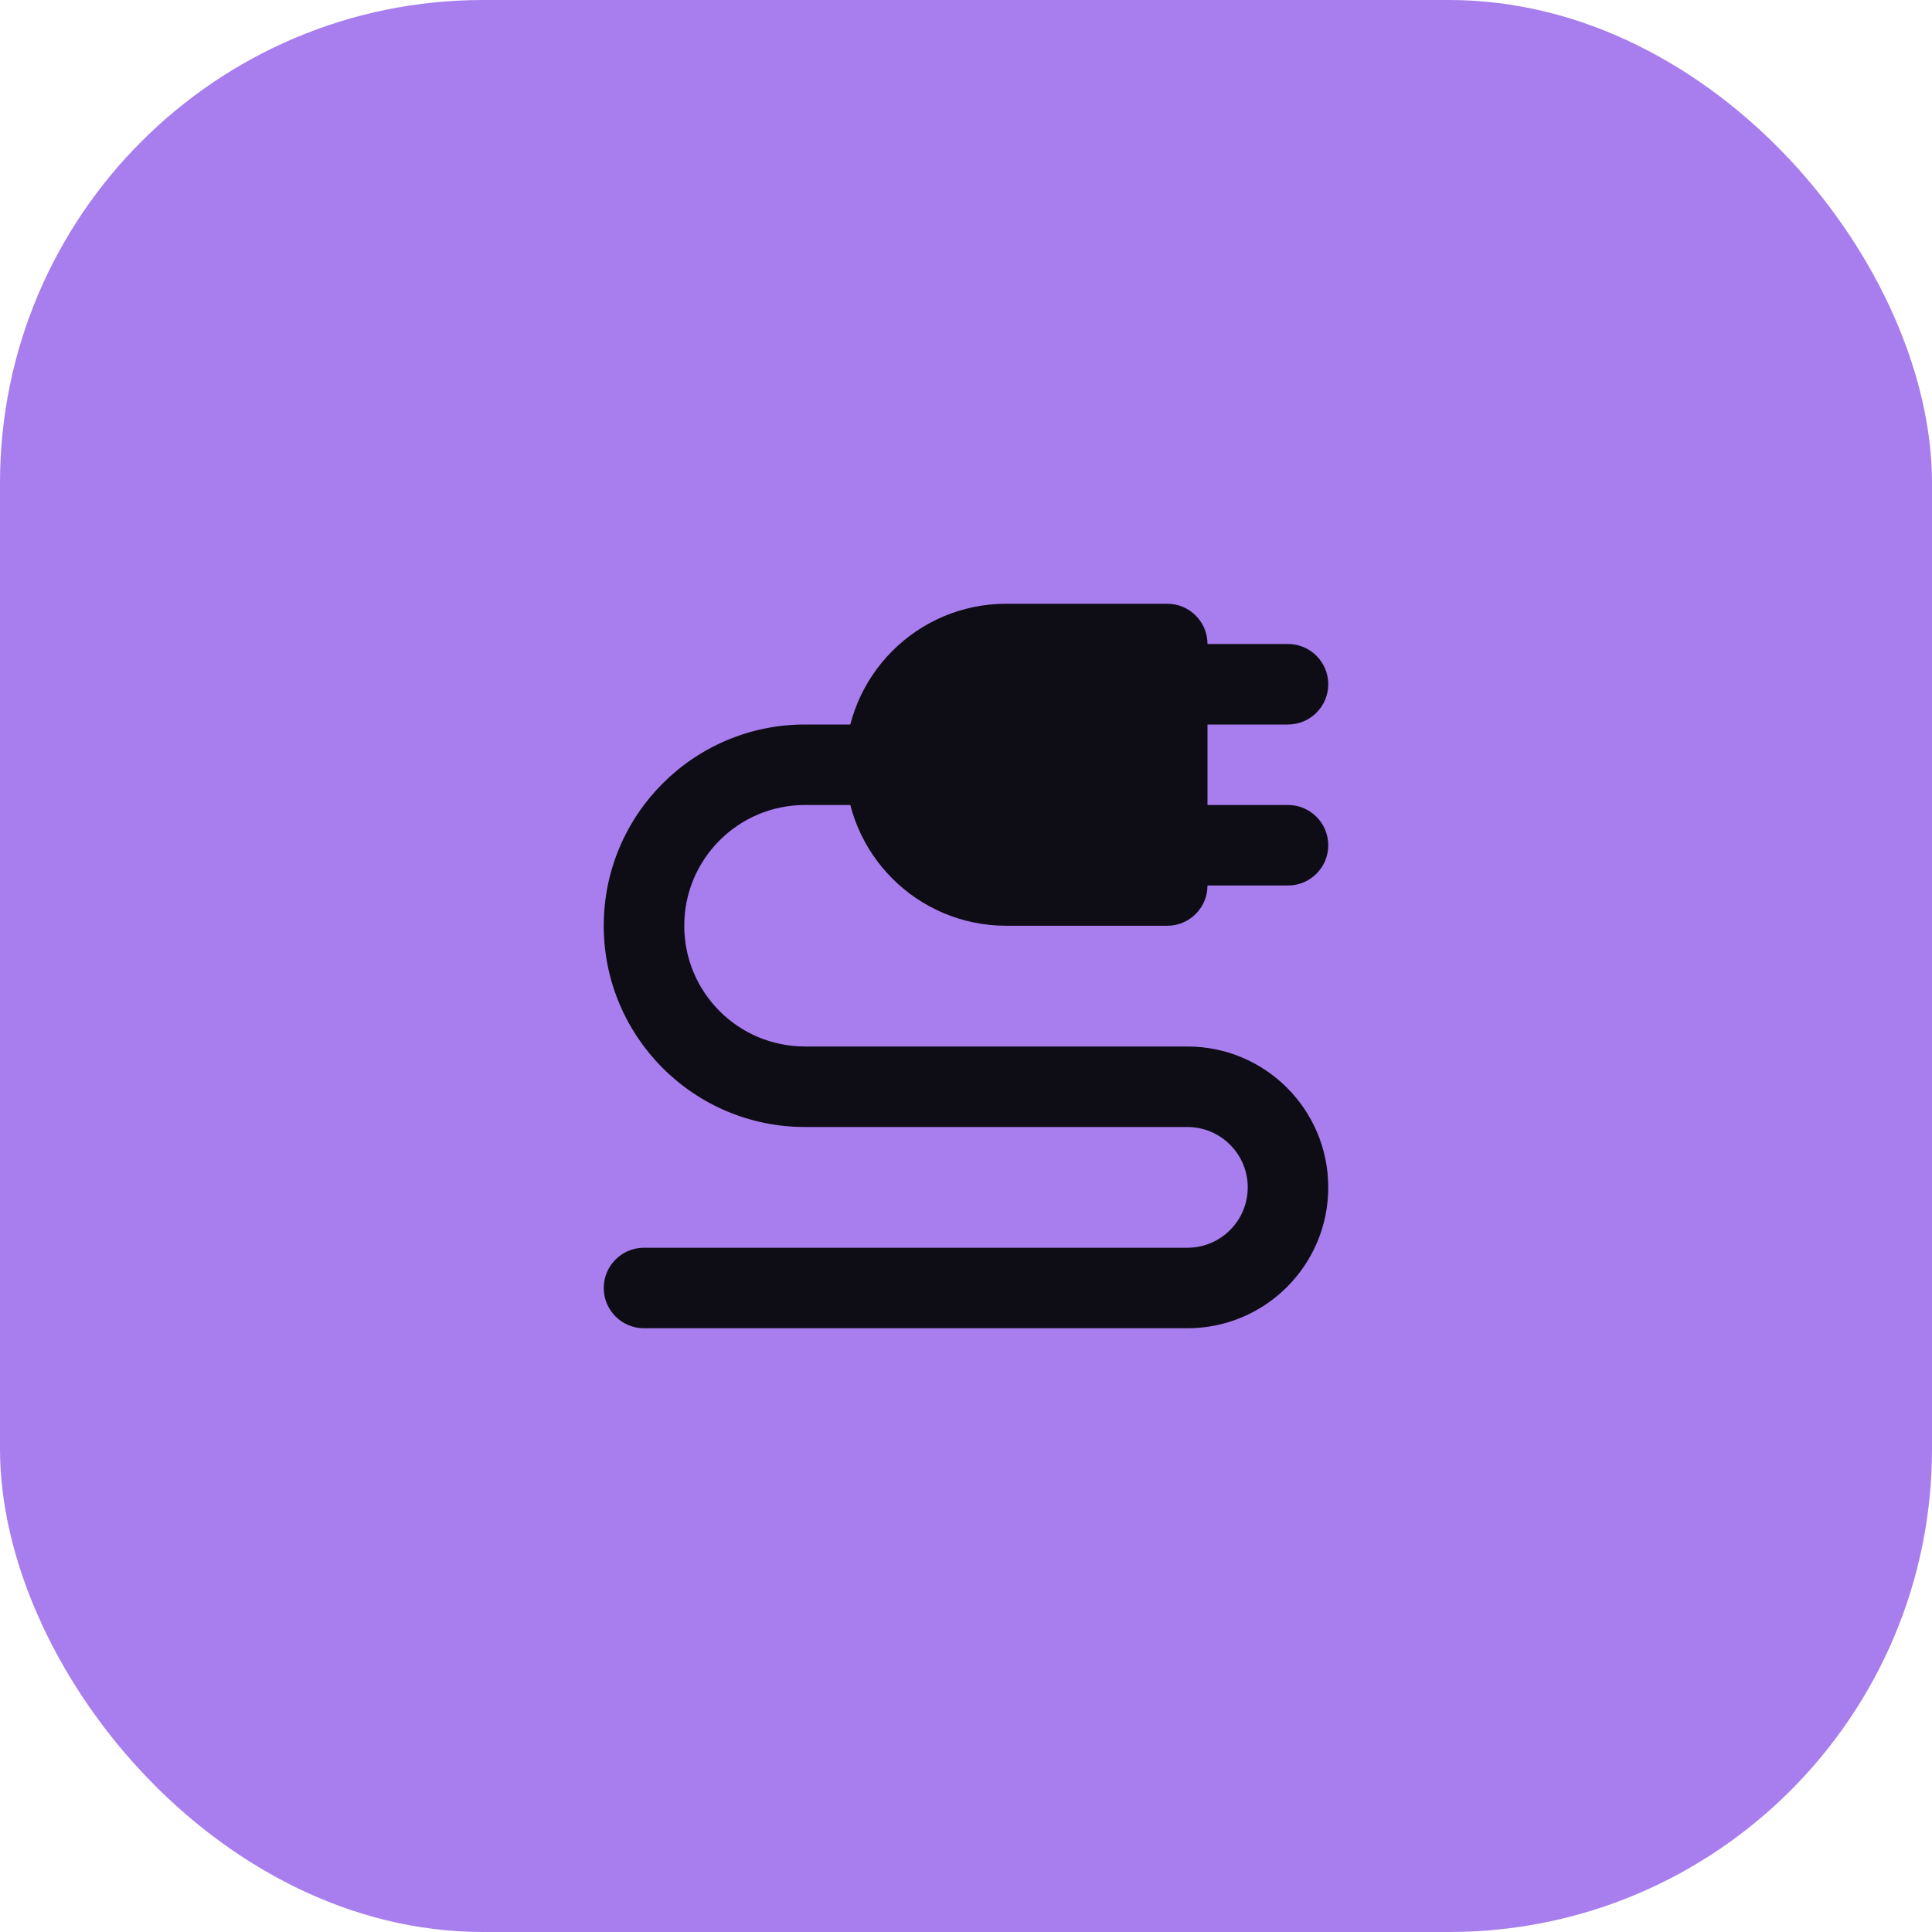 <svg width="36" height="36" viewBox="0 0 36 36" fill="none" xmlns="http://www.w3.org/2000/svg">
<rect width="36" height="36" rx="9" fill="#A87DEE"/>
<path fill-rule="evenodd" clip-rule="evenodd" d="M23.25 22.125C23.25 21.504 22.746 21 22.125 21H15C12.929 21 11.25 19.321 11.25 17.25C11.25 15.179 12.929 13.5 15 13.5H17.25V15H15C13.757 15 12.75 16.007 12.75 17.25C12.75 18.493 13.757 19.5 15 19.5H22.125C23.575 19.5 24.75 20.675 24.75 22.125C24.75 23.575 23.575 24.75 22.125 24.75H12C11.586 24.75 11.25 24.414 11.25 24C11.25 23.586 11.586 23.25 12 23.25H22.125C22.746 23.25 23.25 22.746 23.25 22.125Z" fill="#0E0C15"/>
<path d="M24 12H21V13.5H24C24.414 13.5 24.75 13.164 24.75 12.75C24.75 12.336 24.414 12 24 12Z" fill="#0E0C15"/>
<path d="M24 15H21V16.5H24C24.414 16.5 24.75 16.164 24.75 15.75C24.75 15.336 24.414 15 24 15Z" fill="#0E0C15"/>
<path d="M15.75 14.25C15.75 12.593 17.093 11.25 18.75 11.25H21.75C22.164 11.25 22.5 11.586 22.5 12V16.5C22.5 16.914 22.164 17.25 21.75 17.25H18.75C17.093 17.25 15.75 15.907 15.75 14.25Z" fill="#0E0C15"/>
</svg>

